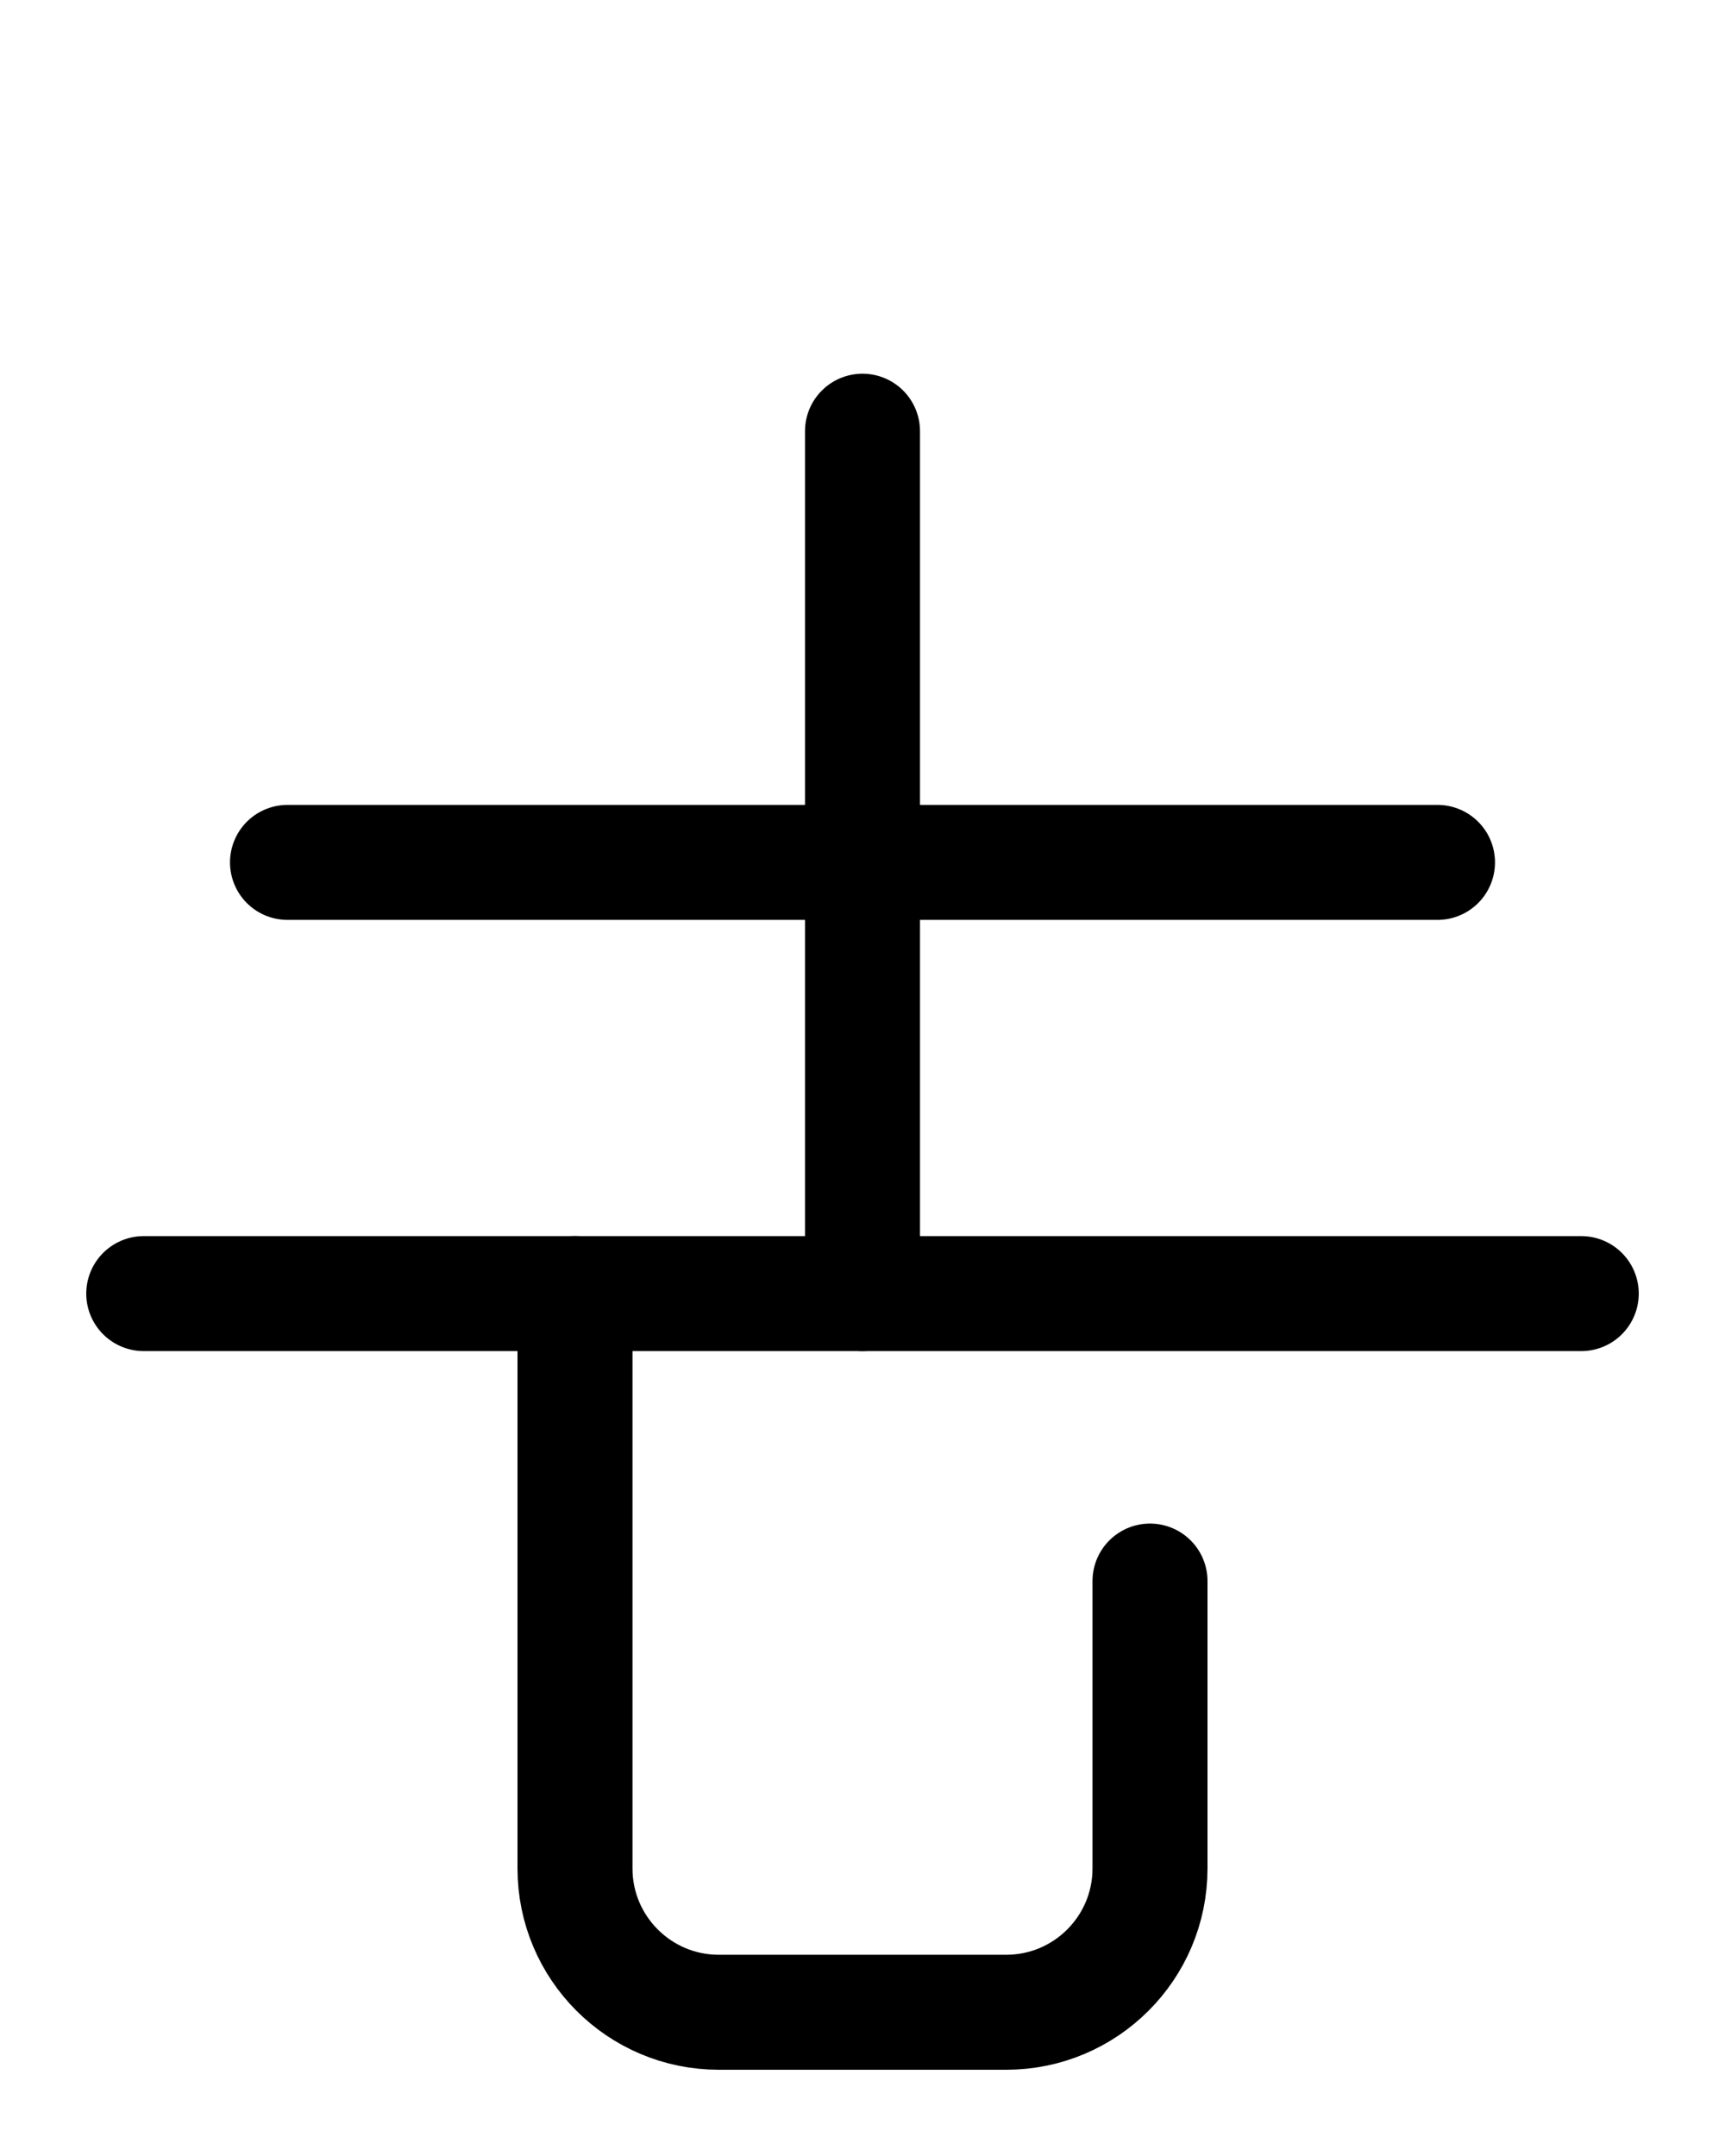 <?xml version="1.0" encoding="utf-8"?>
<!-- Generator: Adobe Illustrator 26.0.0, SVG Export Plug-In . SVG Version: 6.00 Build 0)  -->
<svg version="1.1" id="图层_1" xmlns="http://www.w3.org/2000/svg" xmlns:xlink="http://www.w3.org/1999/xlink" x="0px" y="0px"
	 viewBox="0 0 720 900" style="enable-background:new 0 0 720 900;" xml:space="preserve">
<style type="text/css">
	.st0{fill:none;stroke:#000000;stroke-width:48;stroke-linecap:round;stroke-linejoin:round;stroke-miterlimit:10;}
</style>
<line class="st0" x1="120" y1="360" x2="600" y2="360"/>
<line class="st0" x1="60" y1="540" x2="660" y2="540"/>
<path class="st0" d="M240,540v240c0,33.1,26.9,60,60,60h120c33.1,0,60-26.9,60-60V660"/>
<line class="st0" x1="360" y1="180" x2="360" y2="540"/>
</svg>
